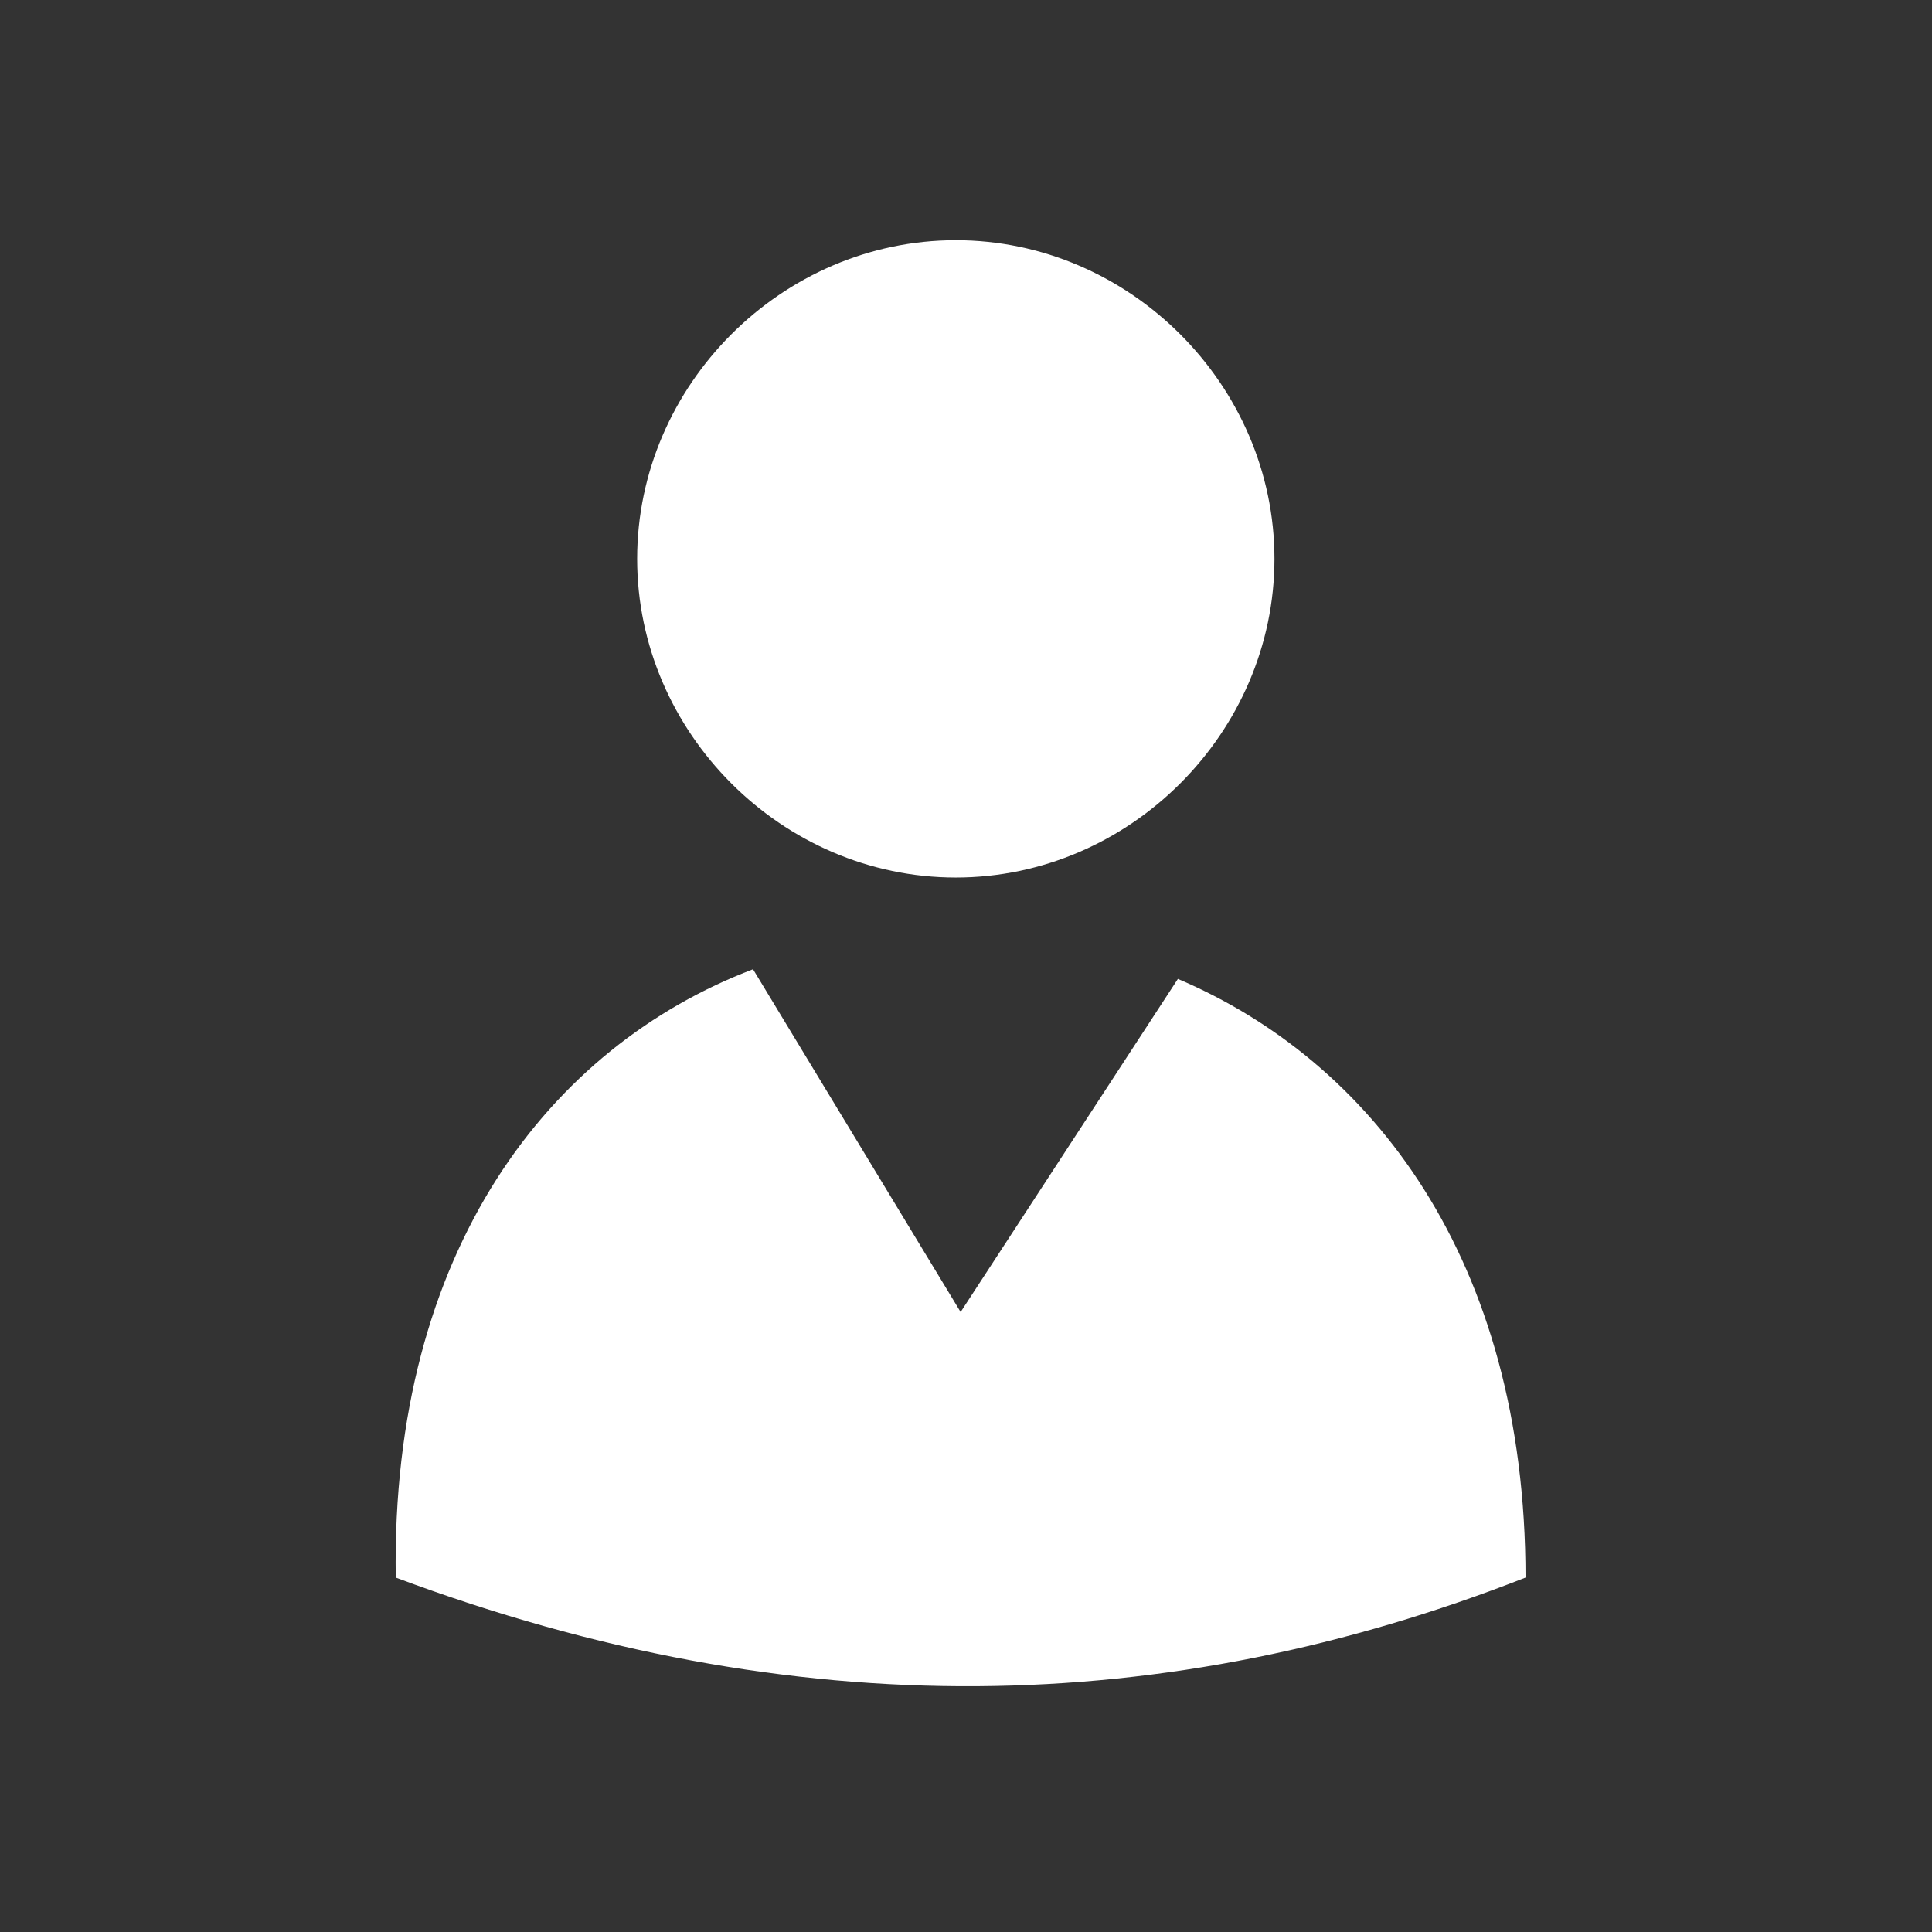 <svg class="svg-icon" style="width: 1em; height: 1em;vertical-align: middle;fill: white;overflow: hidden;" viewBox="0 0 1024 1024" version="1.1" xmlns="http://www.w3.org/2000/svg"><rect x="0" y="0" width="1024" height="1024" fill="#333333" stroke="none"/><path d="M506.588 127.313c92.126 0 168.9 76.773 168.9 168.896 0 92.126-76.773 168.899-168.9 168.899-92.114 0-168.887-76.773-168.887-168.899C337.701 204.086 414.474 127.313 506.588 127.313L506.588 127.313 506.588 127.313zM808.556 836.147c-189.367 74.214-386.405 79.332-598.807 0-2.558-174.013 81.89-281.495 189.369-322.428l110.03 181.681 115.16-176.565C726.668 562.331 808.556 667.251 808.556 836.147L808.556 836.147zM808.556 836.147"  /></svg>